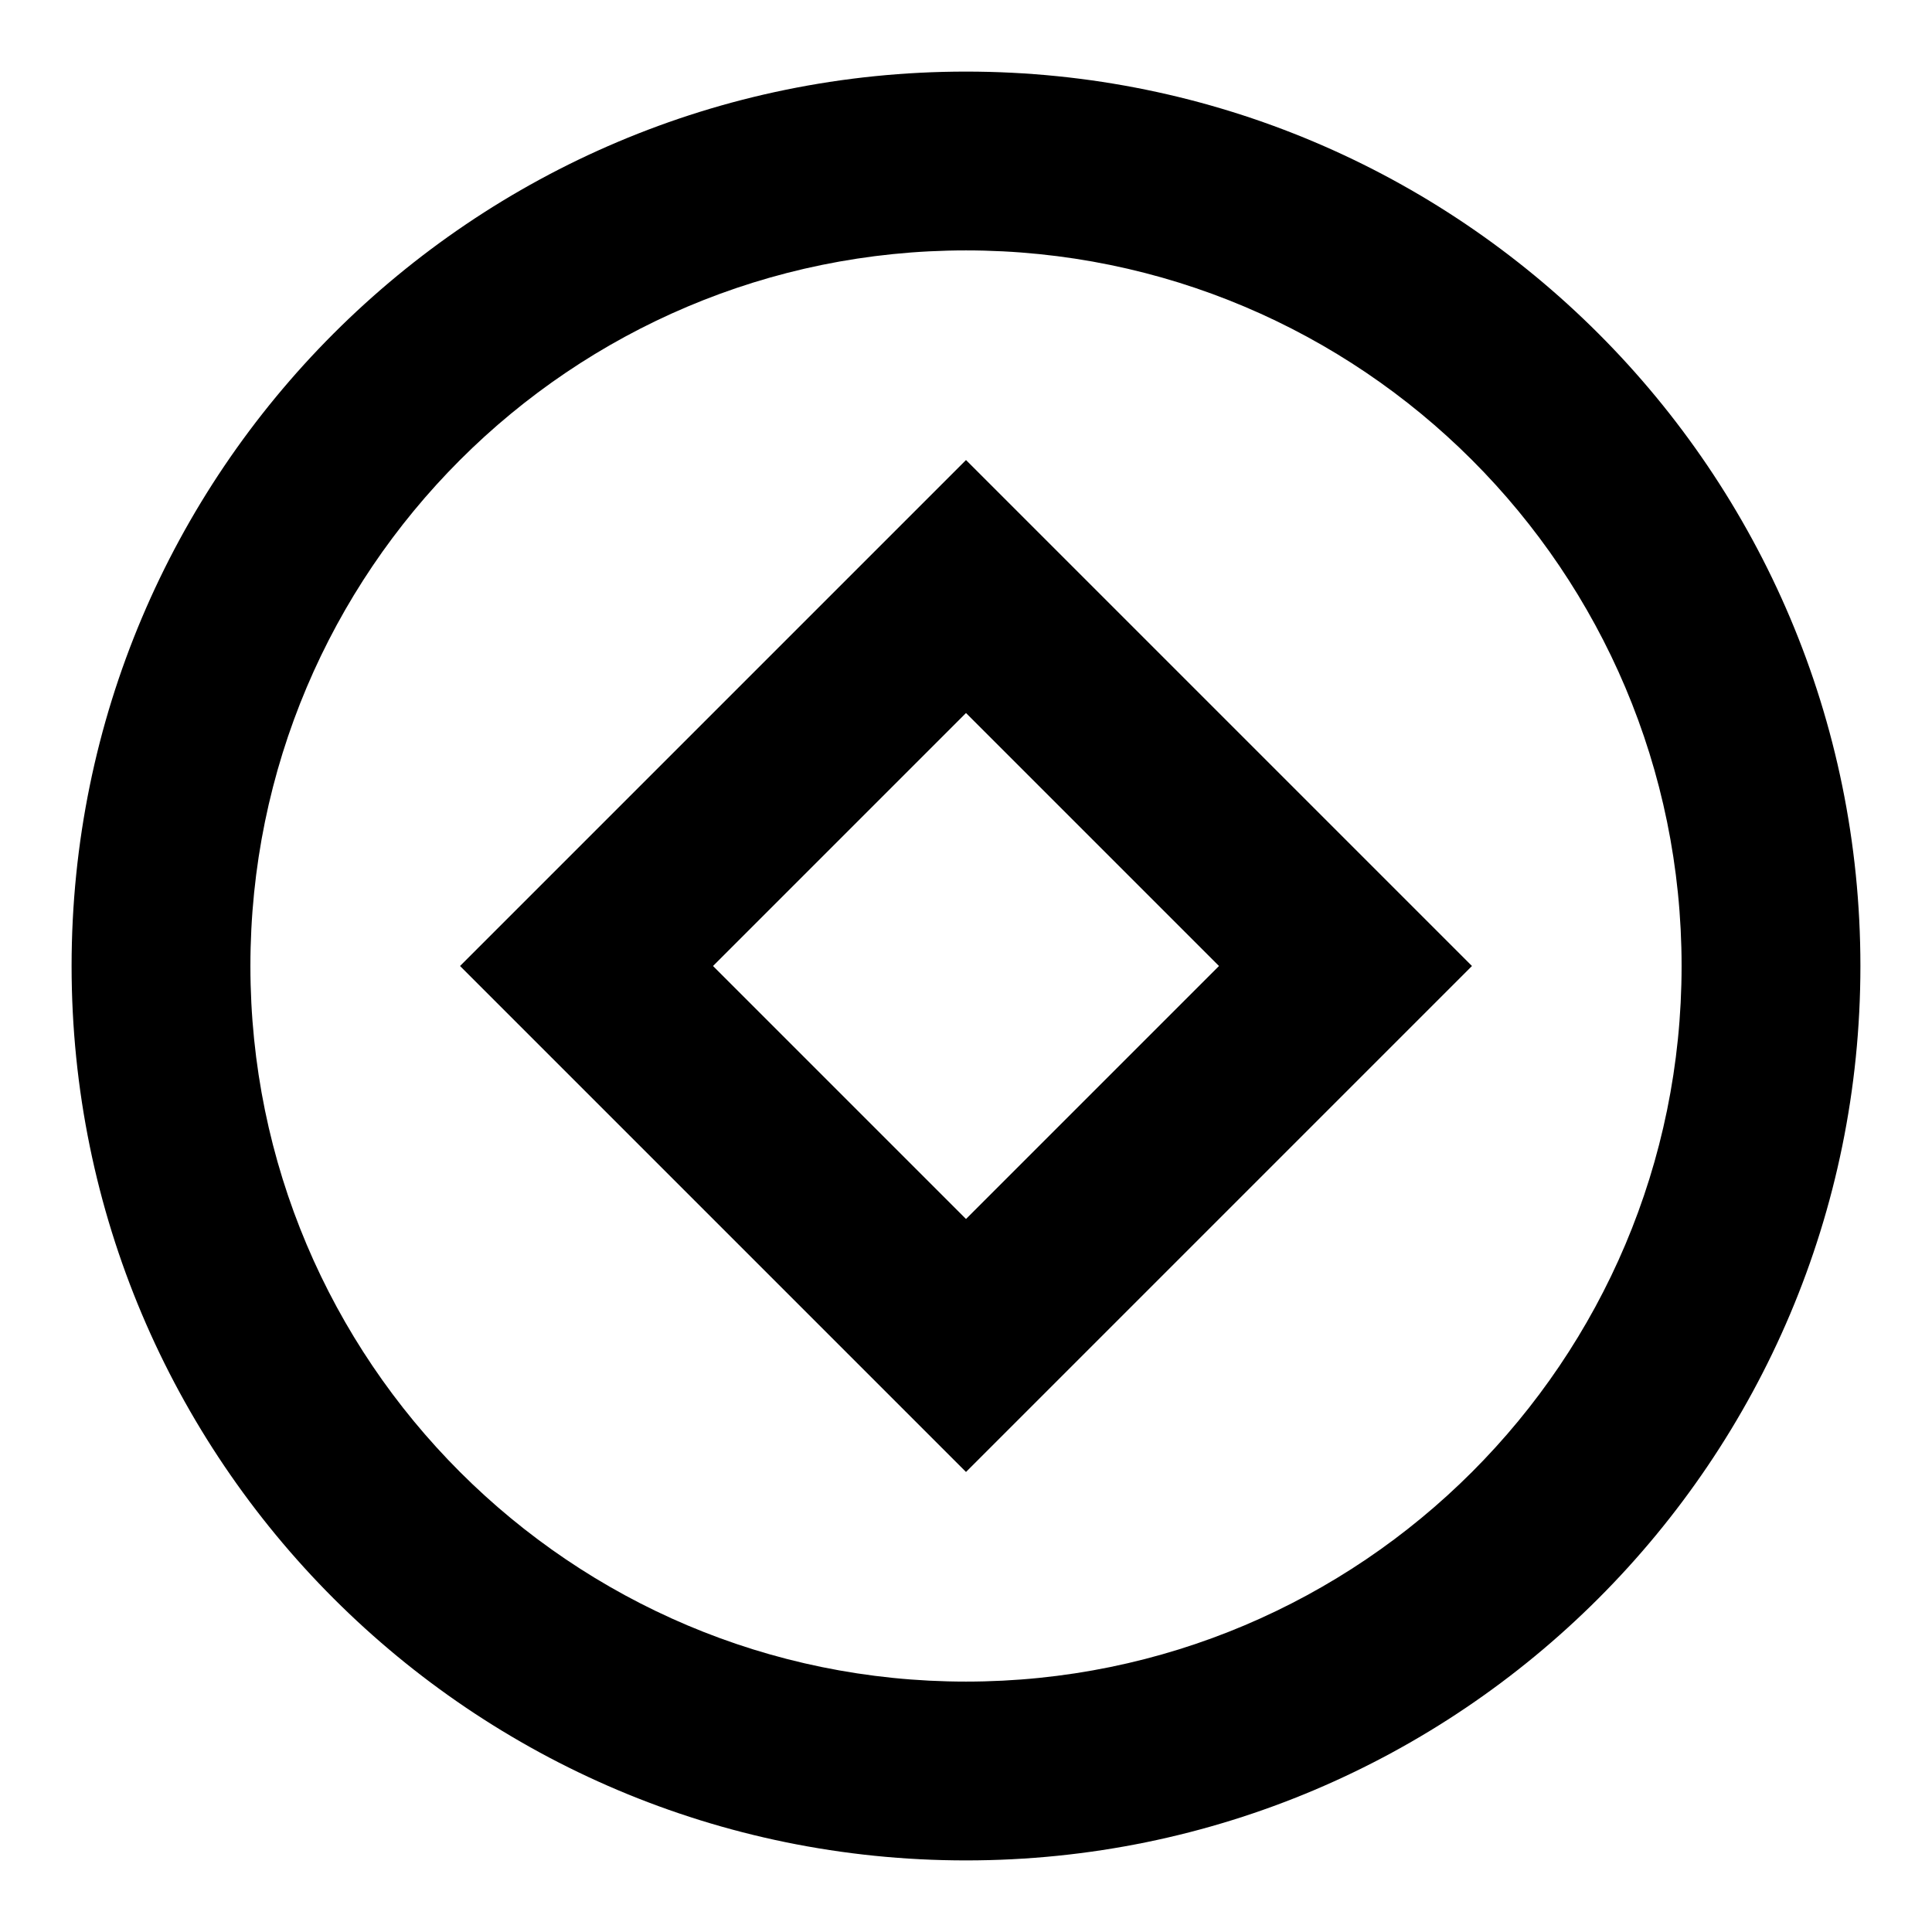 <svg width="18" height="18" viewBox="0 0 18 18" fill="none" xmlns="http://www.w3.org/2000/svg">
<path fill-rule="evenodd" clip-rule="evenodd" d="M2.333 9C2.333 5.318 5.318 2.333 9 2.333C12.682 2.333 15.667 5.318 15.667 9C15.667 12.682 12.682 15.667 9 15.667C5.318 15.667 2.333 12.682 2.333 9ZM9 0.667C4.398 0.667 0.667 4.398 0.667 9C0.667 13.602 4.398 17.333 9 17.333C13.602 17.333 17.333 13.602 17.333 9C17.333 4.398 13.602 0.667 9 0.667ZM9 13.714L13.714 9L9 4.286L4.286 9L9 13.714ZM6.643 9L9 6.643L11.357 9L9 11.357L6.643 9Z" fill="currentColor"/>
</svg>
